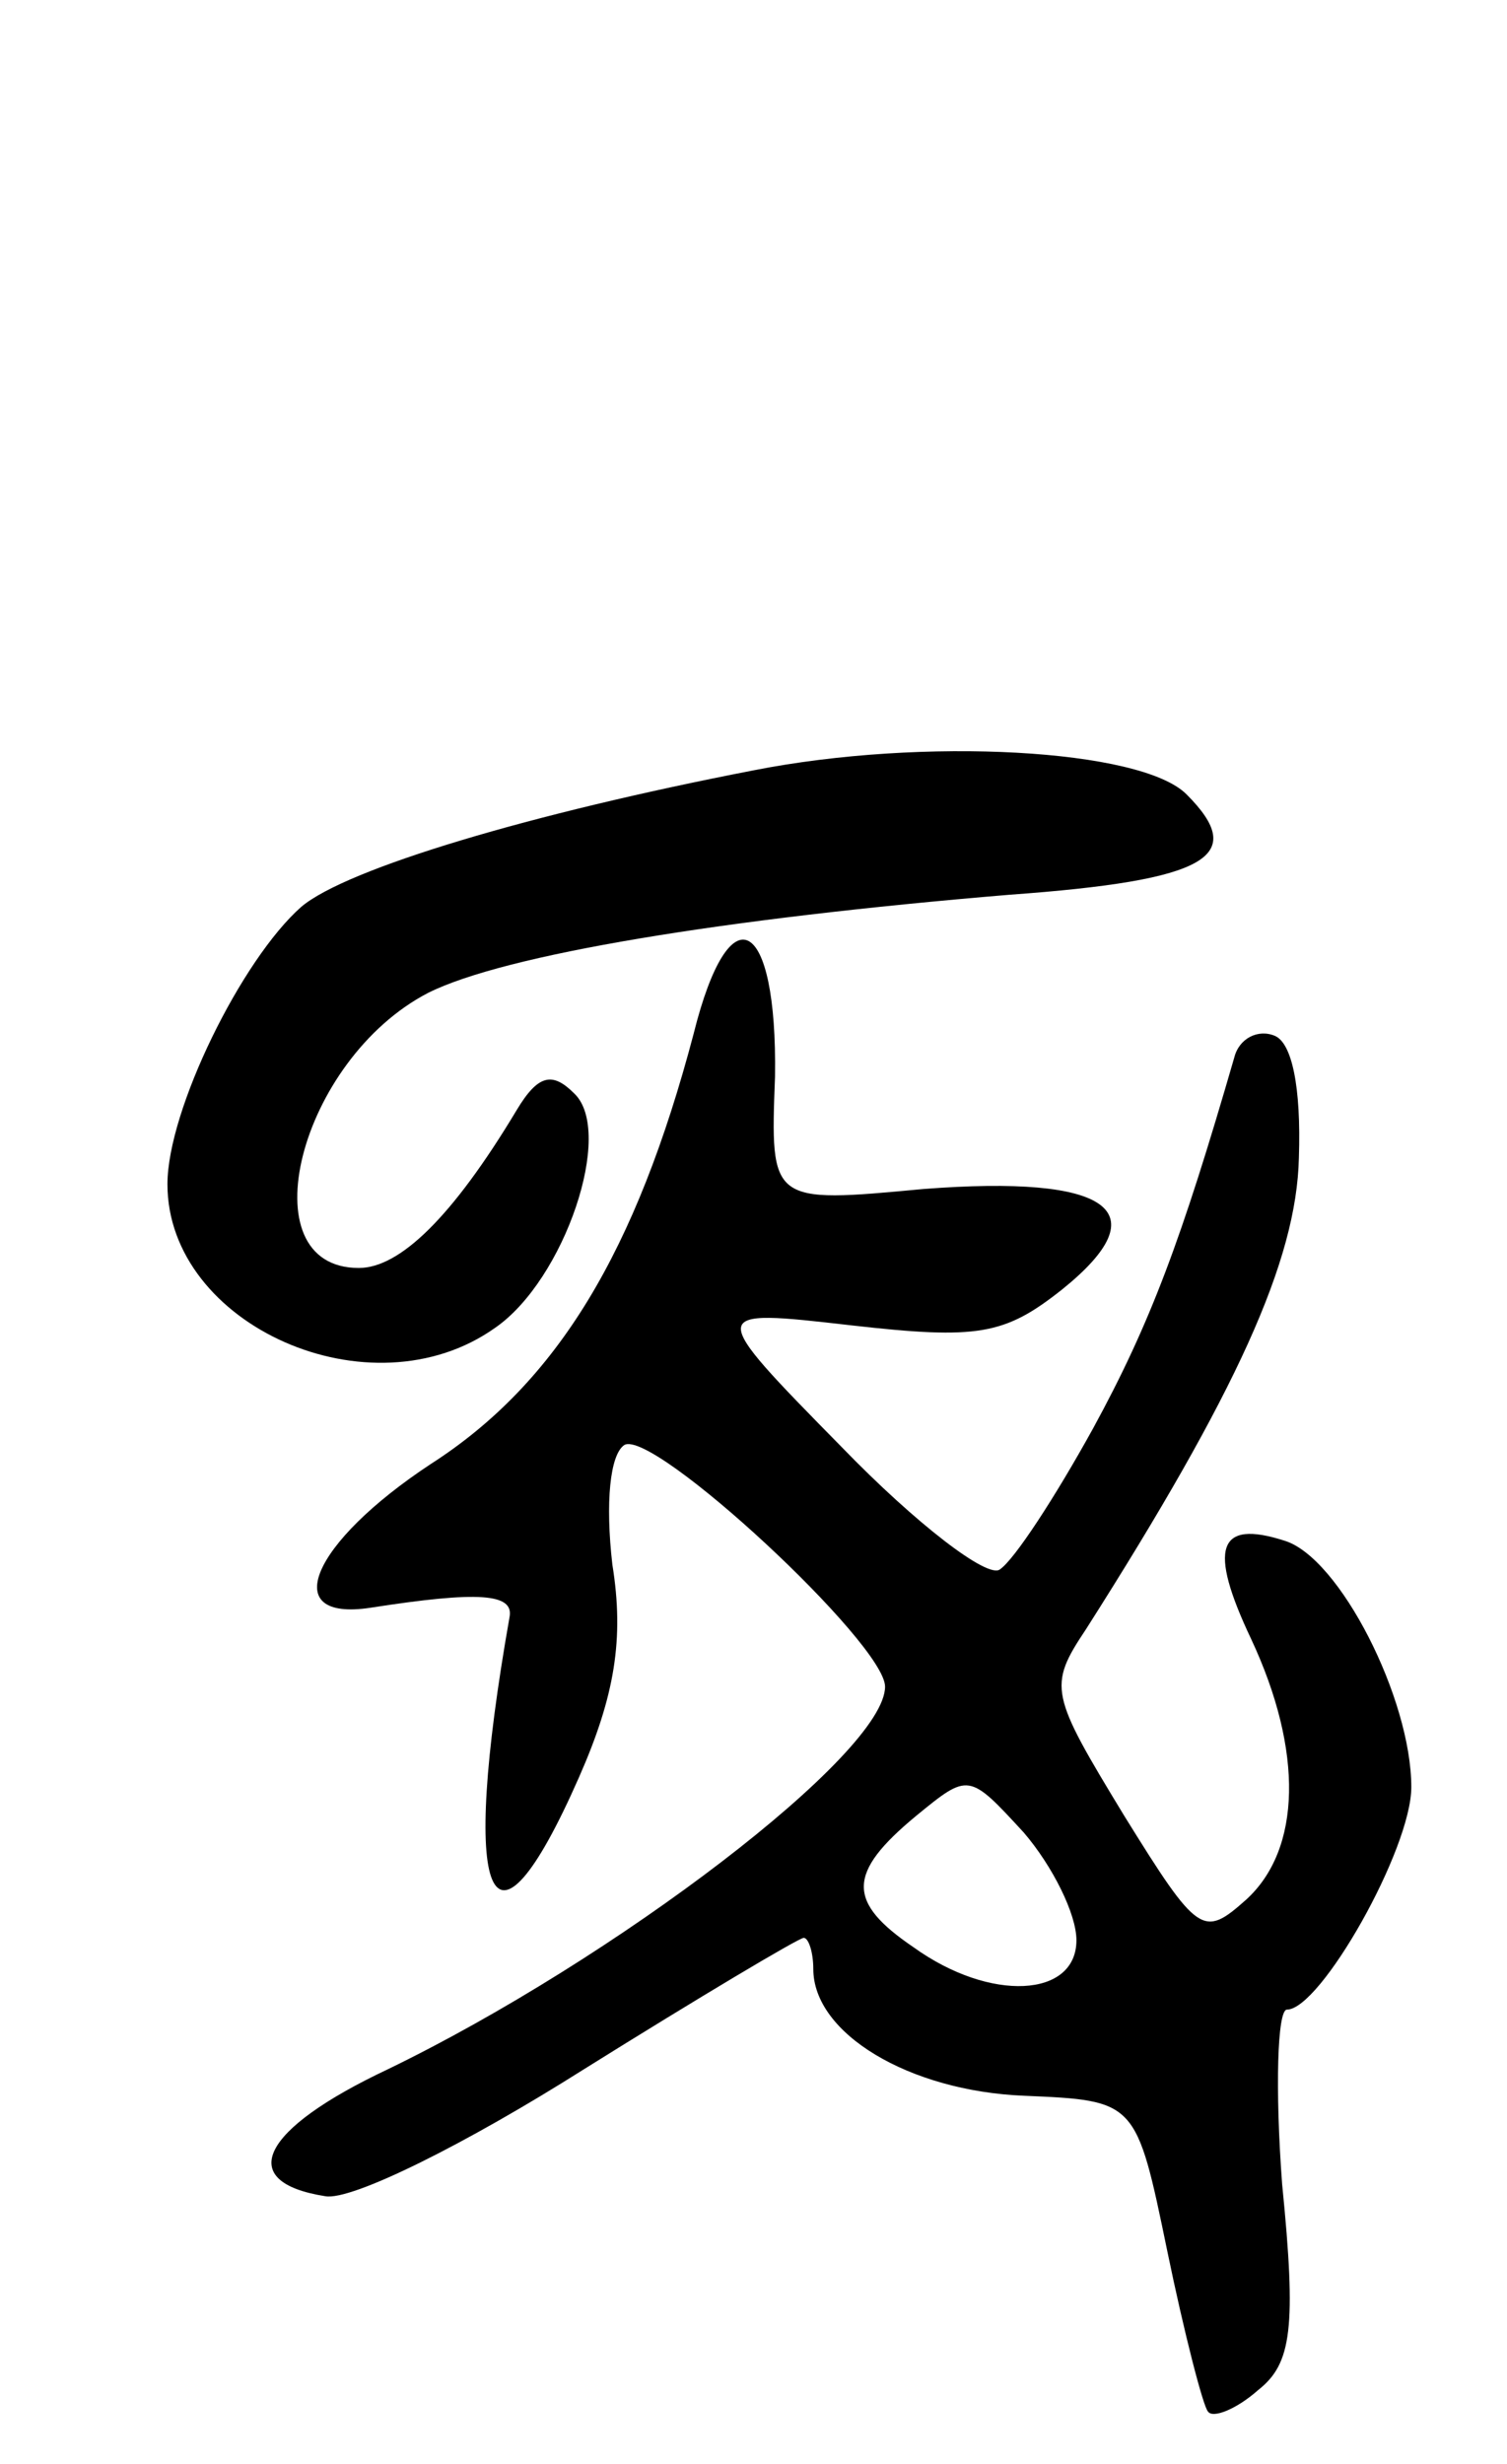<svg version="1.0" xmlns="http://www.w3.org/2000/svg"
 width="63pt" height="103pt" viewBox="0 0 63 103"
 preserveAspectRatio="xMidYMid meet">
<g transform="translate(0,103) scale(0.1,-0.1)"
fill="#000000" stroke="none">
<path d="M315 708 c-93 -18 -170 -41 -189 -57 -25 -22 -56 -85 -56 -116 0 -59
85 -97 137 -60 29 20 50 82 33 98 -9 9 -15 8 -24 -7 -27 -45 -49 -66 -66 -66
-47 0 -25 87 29 115 32 16 123 31 243 41 83 6 100 16 74 42 -19 19 -110 24
-181 10z"/>
<path d="M290 598 c-24 -91 -57 -146 -110 -180 -50 -33 -64 -66 -25 -60 45 7
60 6 58 -4 -21 -119 -8 -151 29 -67 15 34 19 58 14 89 -3 26 -1 46 5 50 12 7
109 -83 109 -101 0 -28 -113 -114 -208 -160 -53 -25 -64 -47 -26 -53 11 -2 59
22 108 53 48 30 90 55 92 55 2 0 4 -6 4 -13 0 -27 40 -51 88 -53 47 -2 47 -2
60 -65 7 -34 15 -65 17 -67 2 -3 12 1 21 9 14 11 16 26 10 86 -3 40 -2 73 2
73 14 0 52 67 52 93 0 37 -30 96 -53 103 -28 9 -32 -3 -14 -41 22 -47 21 -88
-2 -109 -18 -16 -20 -15 -51 35 -31 51 -32 54 -16 78 63 99 88 154 89 197 1
30 -3 48 -10 51 -7 3 -15 -1 -17 -9 -22 -76 -35 -111 -59 -155 -16 -29 -33
-55 -39 -59 -5 -4 -35 19 -66 51 -57 58 -57 58 4 51 53 -6 64 -4 88 15 41 33
20 48 -58 42 -64 -6 -64 -6 -62 47 1 67 -19 78 -34 18z m160 -379 c0 -24 -36
-26 -68 -3 -28 19 -28 31 1 55 22 18 22 18 45 -7 12 -14 22 -34 22 -45z"/>
</g>
</svg>
